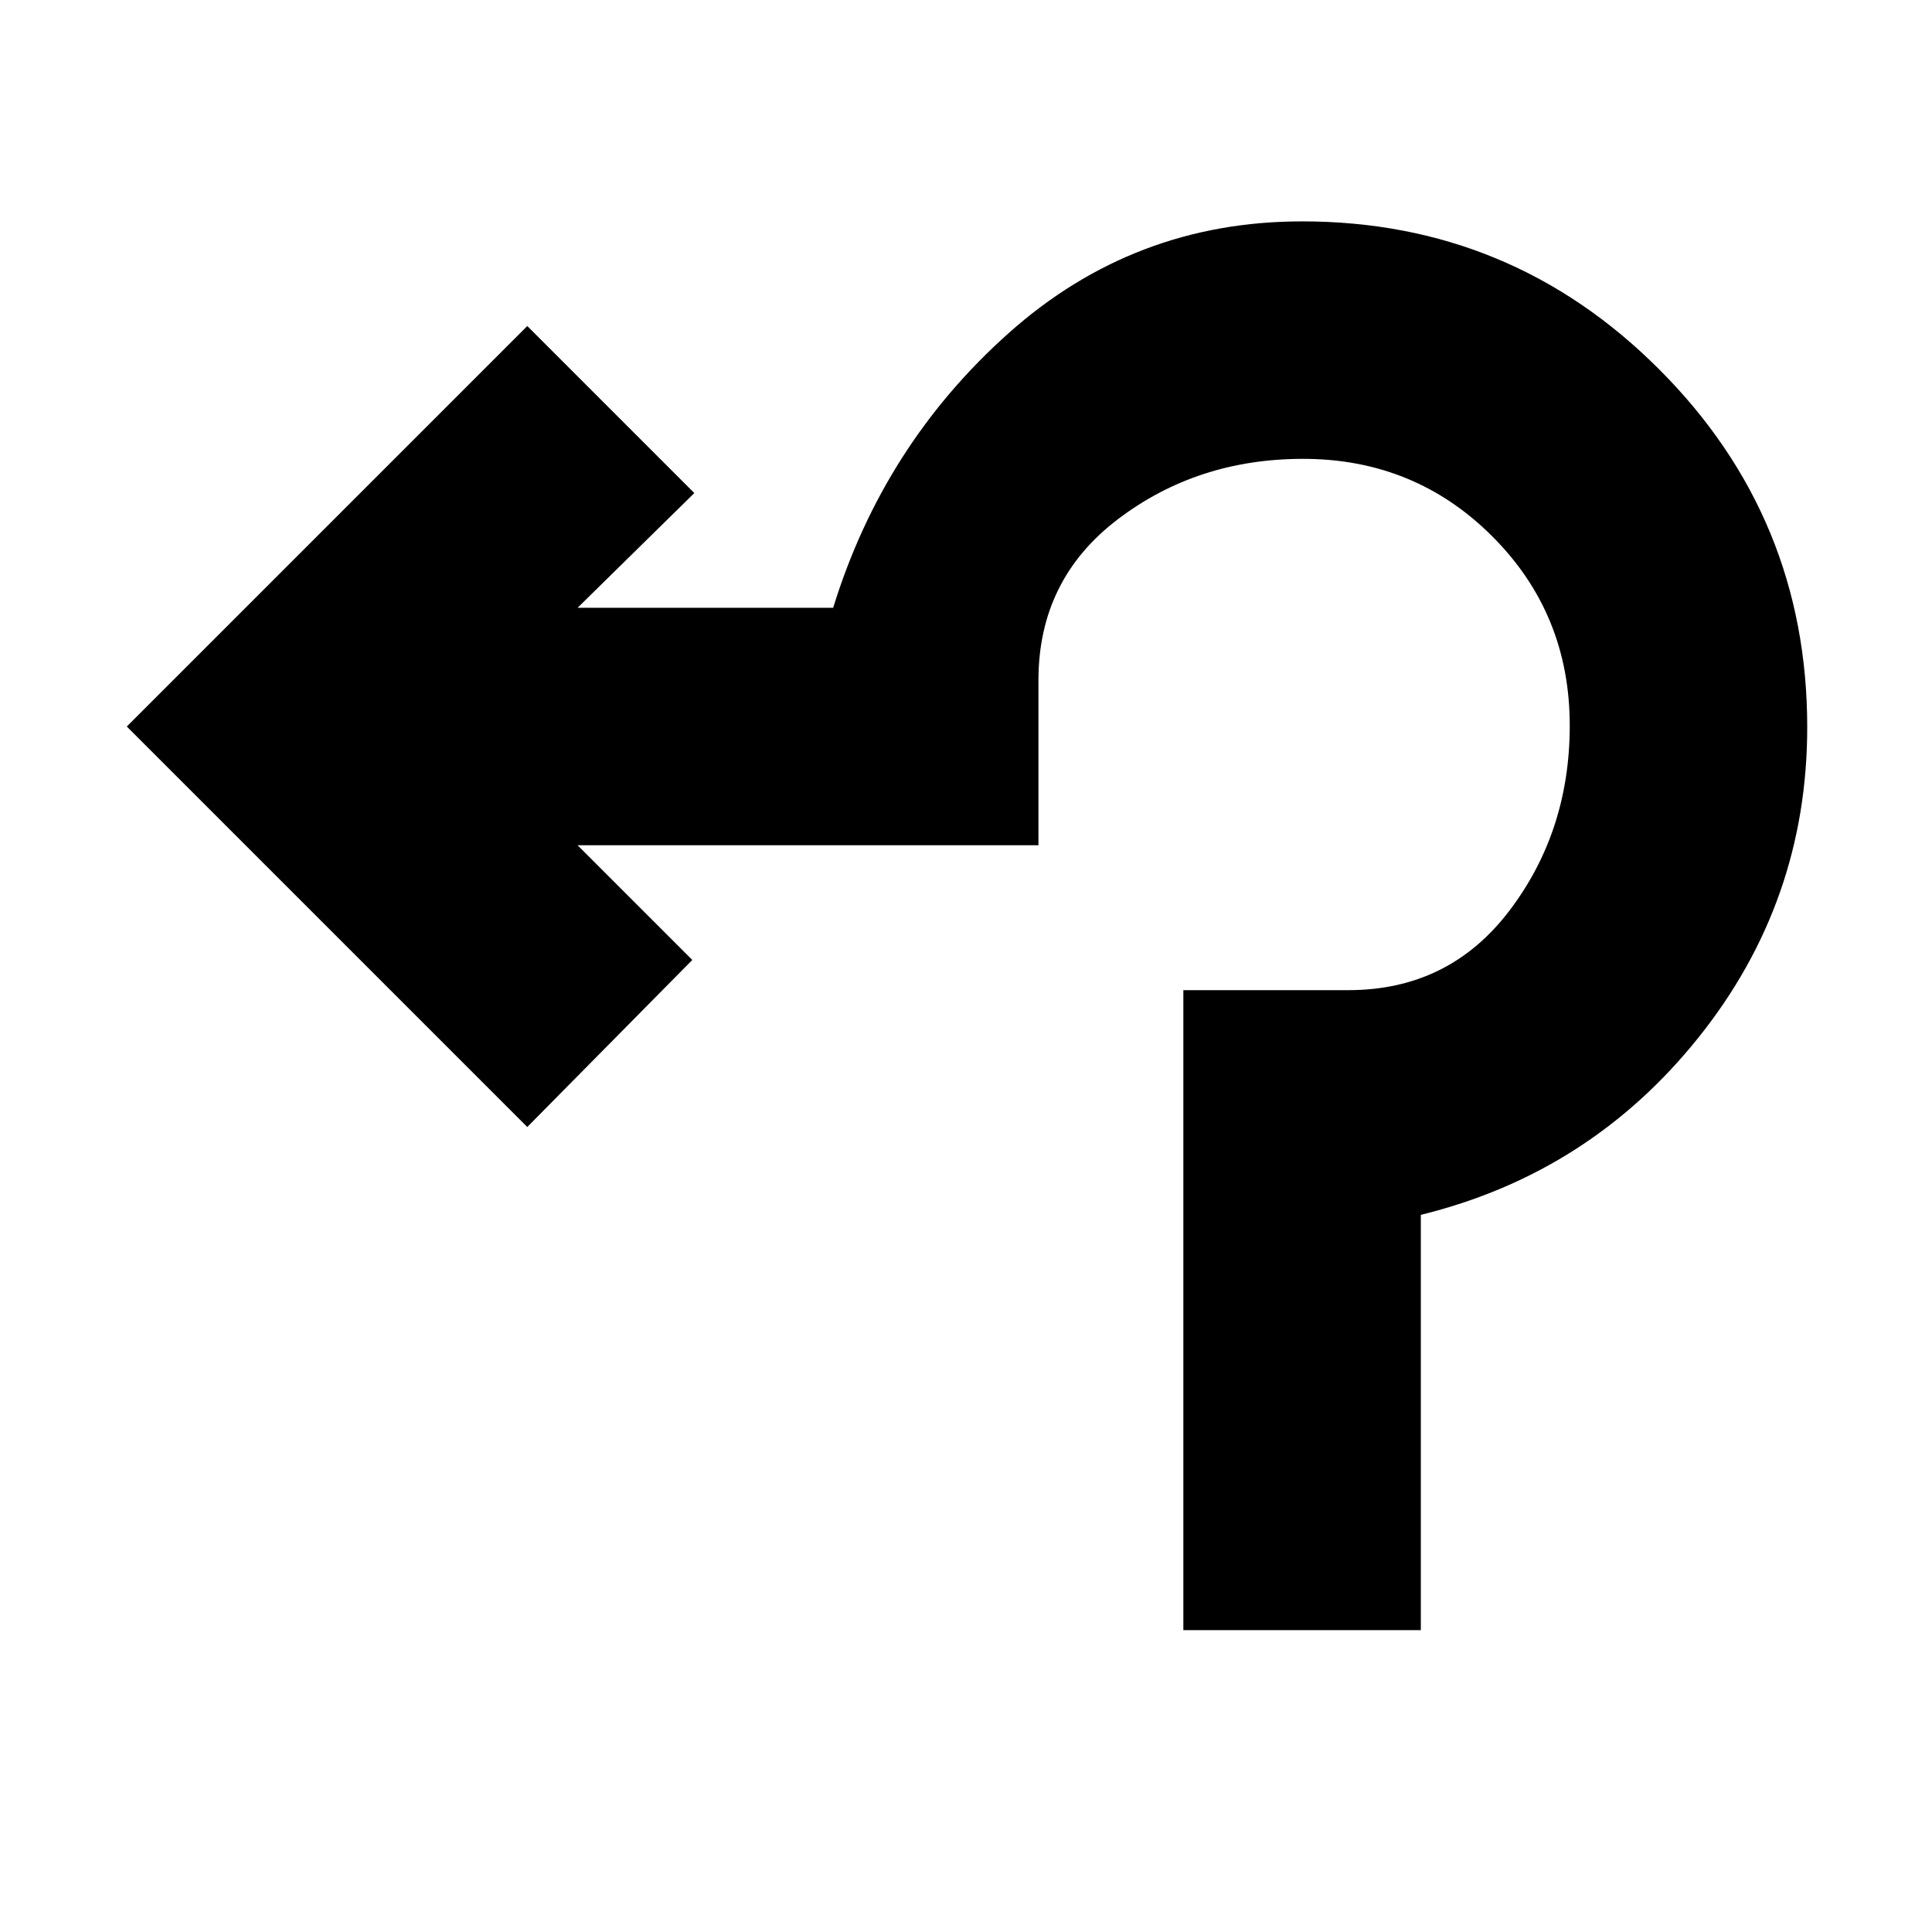 <svg xmlns="http://www.w3.org/2000/svg" height="20" viewBox="0 -960 960 960" width="20"><path d="M588-150v-318h82q50 0 80-39.473t30-92Q780-655 741.5-693.5T647.473-732q-52.527 0-92 30T516-622v82H287l57 57-82 83L63-599l199-199 83 83-58 57h127q25-81 87.225-136.5Q563.45-850 647-850q104 0 177.5 73.596Q898-702.809 898-598.672 898-512 844-444.5t-138 88.154V-150H588Z"/></svg>